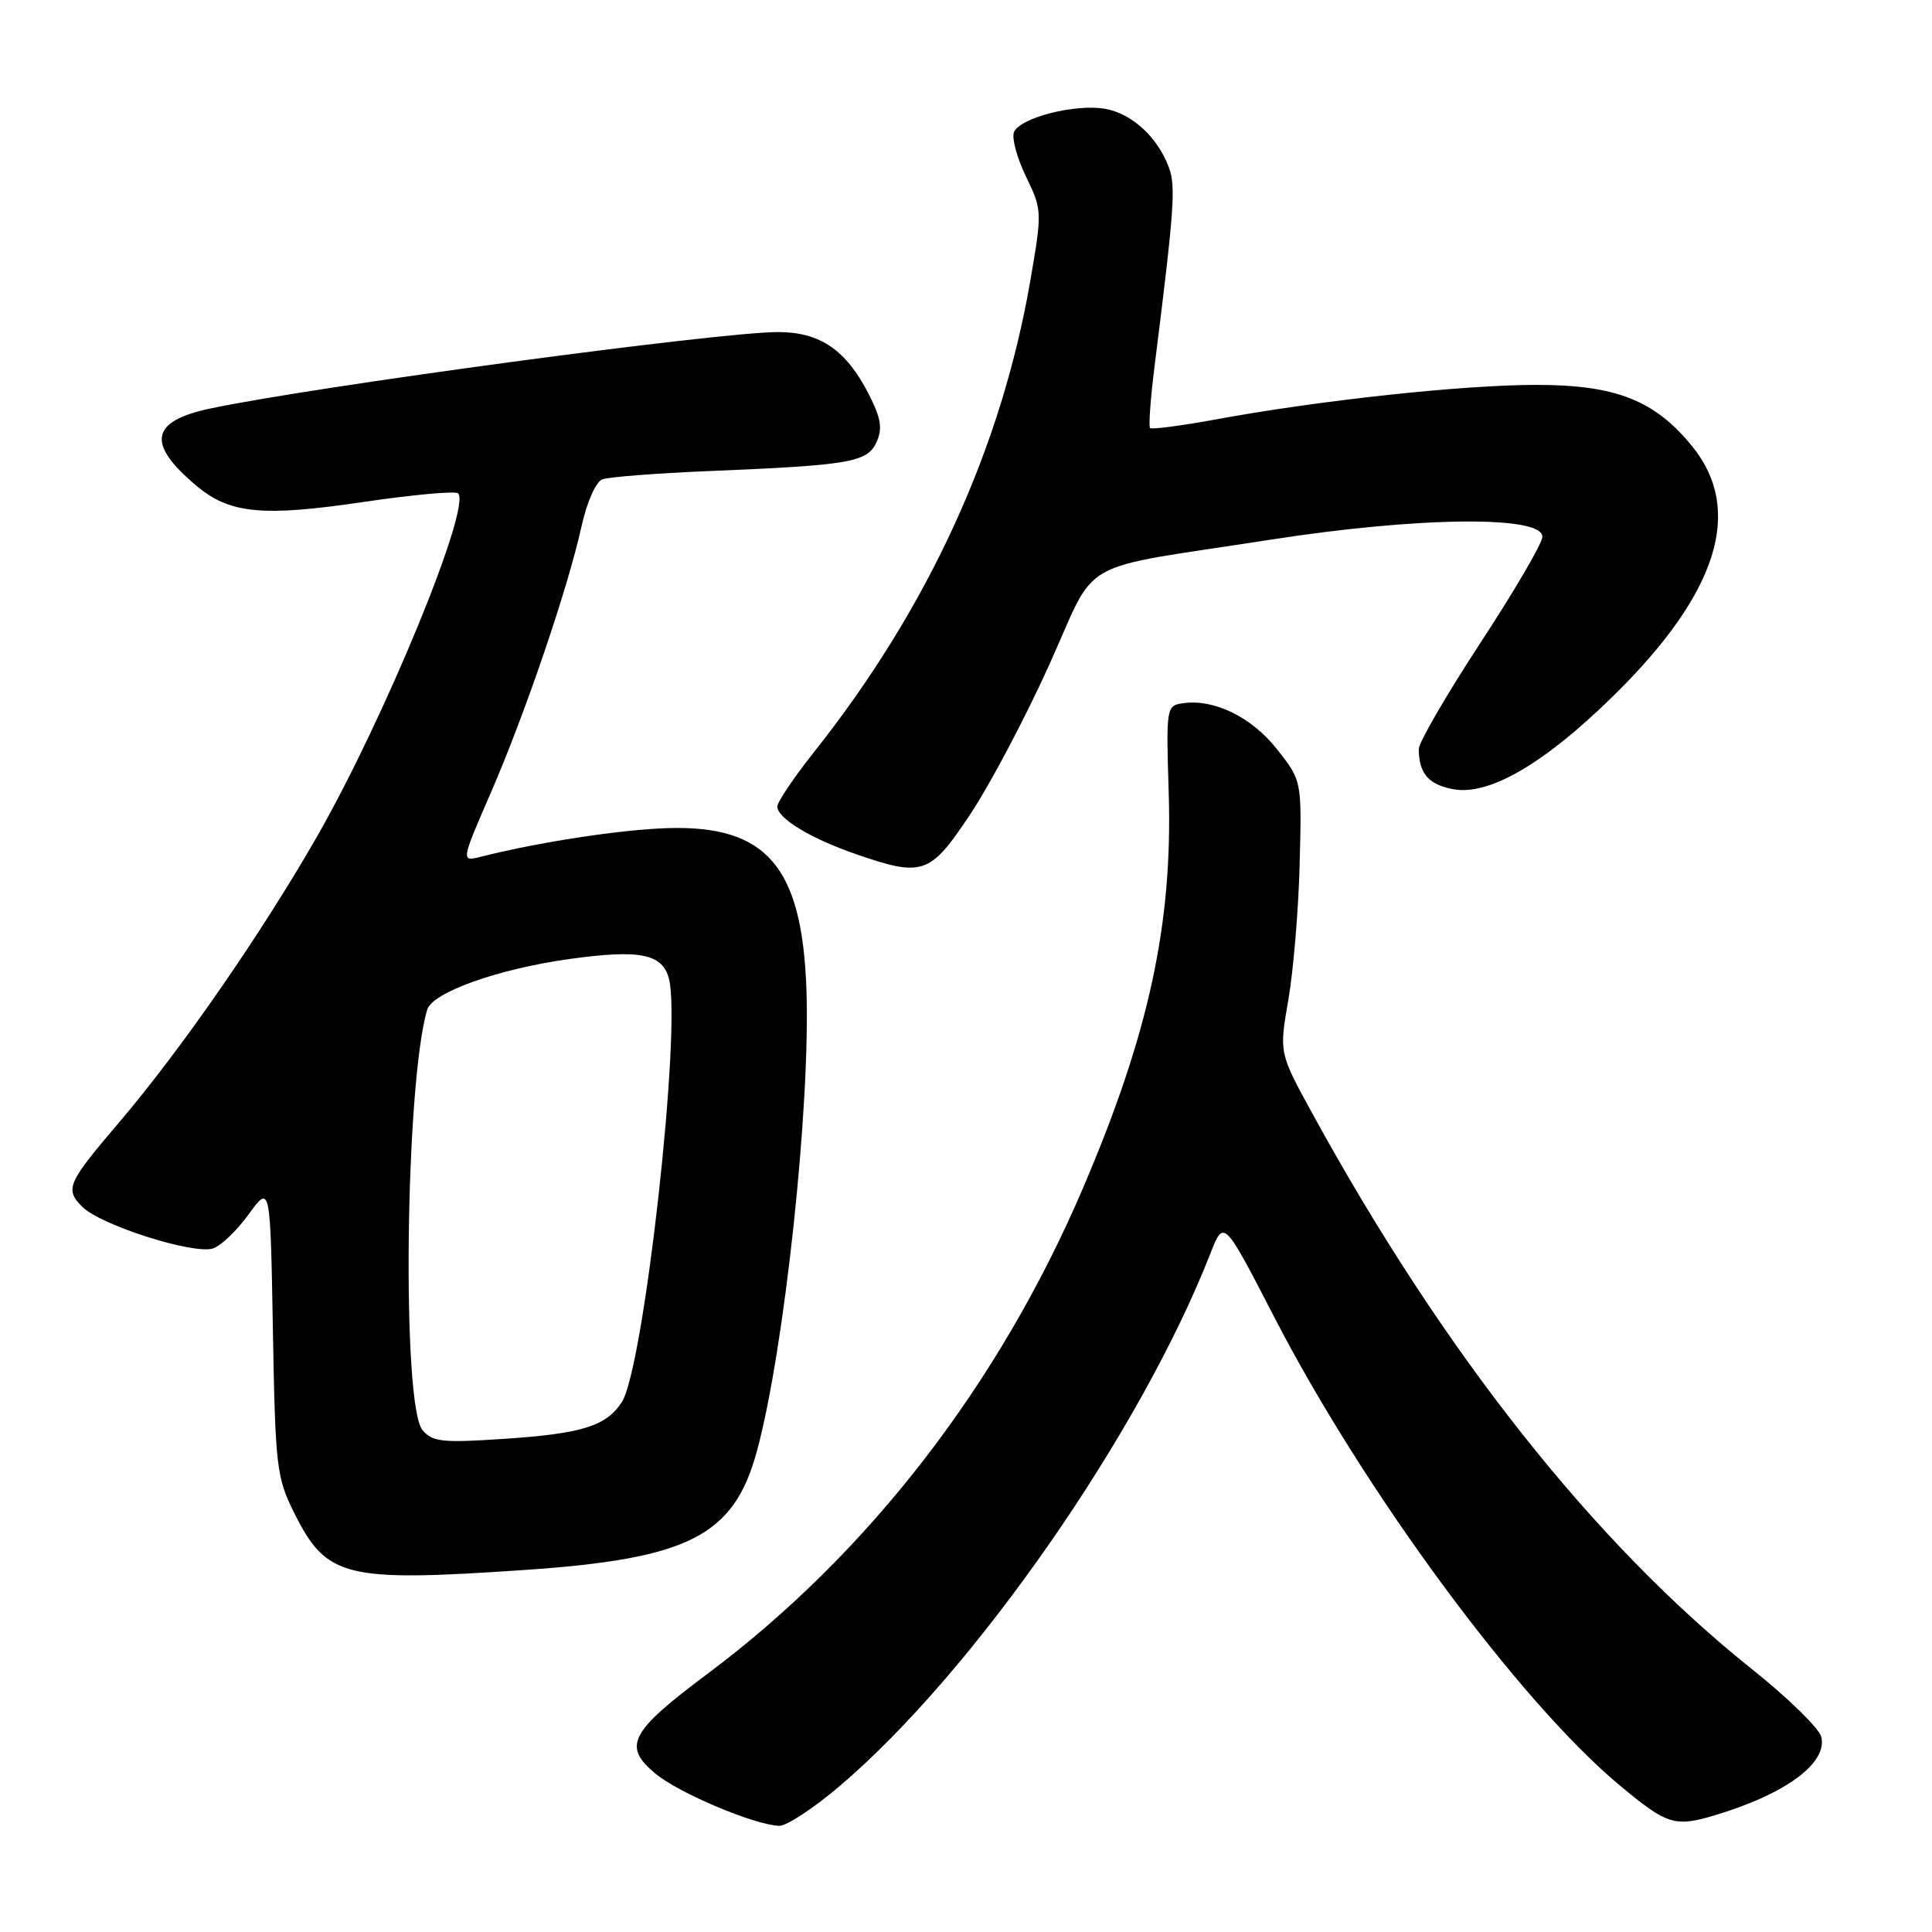 <?xml version="1.0" encoding="UTF-8" standalone="no"?>
<!DOCTYPE svg PUBLIC "-//W3C//DTD SVG 1.1//EN" "http://www.w3.org/Graphics/SVG/1.1/DTD/svg11.dtd" >
<svg xmlns="http://www.w3.org/2000/svg" xmlns:xlink="http://www.w3.org/1999/xlink" version="1.1" viewBox="0 0 256 256">
 <g >
 <path fill="currentColor"
d=" M 111.24 236.68 C 128.99 221.61 151.10 189.84 160.41 166.03 C 162.16 161.57 162.16 161.57 168.85 174.53 C 180.78 197.65 201.32 225.49 214.62 236.57 C 220.92 241.82 221.92 242.13 227.30 240.51 C 236.68 237.69 242.22 233.57 241.32 230.11 C 241.02 228.99 236.90 224.96 232.14 221.17 C 211.19 204.44 191.25 179.22 173.87 147.50 C 169.49 139.50 169.49 139.50 170.71 132.50 C 171.38 128.65 172.06 120.54 172.21 114.48 C 172.50 103.45 172.50 103.45 169.22 99.29 C 165.85 95.02 160.90 92.59 156.77 93.18 C 154.54 93.49 154.51 93.69 154.86 105.00 C 155.40 122.42 152.24 136.99 143.50 157.43 C 132.37 183.46 115.06 205.86 93.77 221.77 C 83.44 229.49 82.47 231.36 86.83 235.00 C 89.92 237.58 99.93 241.81 103.24 241.93 C 104.20 241.97 107.80 239.61 111.24 236.68 Z  M 69.50 208.03 C 91.31 206.54 97.23 203.52 100.29 192.30 C 103.94 178.91 107.43 146.31 106.85 130.94 C 106.25 114.77 101.53 109.33 88.46 109.73 C 82.19 109.93 71.40 111.58 63.78 113.51 C 61.06 114.20 61.06 114.20 65.03 105.06 C 69.62 94.47 75.23 78.00 77.04 69.80 C 77.75 66.57 78.95 63.85 79.80 63.52 C 80.63 63.20 86.98 62.71 93.91 62.42 C 112.63 61.65 114.93 61.26 116.15 58.58 C 116.96 56.78 116.74 55.42 115.12 52.24 C 112.13 46.37 108.66 44.00 103.09 44.00 C 95.22 44.00 41.34 51.26 27.82 54.14 C 19.92 55.82 19.39 58.79 26.01 64.35 C 30.44 68.08 34.75 68.50 48.18 66.51 C 54.73 65.55 60.36 65.03 60.70 65.37 C 62.49 67.16 50.94 95.26 41.97 110.91 C 34.67 123.65 24.02 139.04 15.91 148.57 C 8.88 156.82 8.56 157.56 10.92 159.92 C 13.34 162.34 25.62 166.25 28.21 165.43 C 29.26 165.10 31.39 163.06 32.96 160.89 C 35.82 156.95 35.82 156.95 36.16 176.23 C 36.48 194.43 36.64 195.78 39.00 200.50 C 43.28 209.06 45.68 209.65 69.50 208.03 Z  M 128.56 107.90 C 131.16 104.00 135.85 95.12 138.99 88.18 C 145.60 73.57 142.01 75.61 168.22 71.53 C 188.05 68.44 204.59 68.28 204.37 71.17 C 204.30 72.10 200.59 78.43 196.12 85.25 C 191.66 92.07 188.00 98.37 188.00 99.24 C 188.00 102.46 189.27 103.96 192.53 104.57 C 197.34 105.47 204.72 101.15 213.99 92.00 C 227.65 78.52 231.06 67.59 224.25 59.17 C 219.29 53.04 214.12 51.00 203.56 51.00 C 193.84 51.00 174.87 53.04 161.14 55.57 C 156.54 56.41 152.60 56.93 152.39 56.72 C 152.18 56.51 152.45 52.77 153.00 48.42 C 155.62 27.53 155.82 24.67 154.86 22.12 C 153.35 18.15 150.04 15.10 146.50 14.43 C 142.57 13.70 135.09 15.60 134.35 17.53 C 134.05 18.32 134.77 20.97 135.96 23.42 C 138.09 27.82 138.10 28.05 136.52 37.20 C 132.68 59.45 122.98 80.60 107.87 99.64 C 105.19 103.02 103.00 106.27 103.00 106.87 C 103.00 108.42 107.42 111.11 113.37 113.16 C 122.29 116.25 123.23 115.92 128.56 107.90 Z  M 55.98 189.49 C 53.22 186.16 53.69 143.68 56.60 133.80 C 57.28 131.50 66.00 128.39 75.41 127.08 C 84.82 125.77 87.80 126.37 88.65 129.73 C 90.32 136.41 85.31 181.32 82.39 185.79 C 80.31 188.99 77.08 189.98 66.57 190.67 C 58.60 191.20 57.28 191.05 55.98 189.49 Z "/>
</g>
</svg>